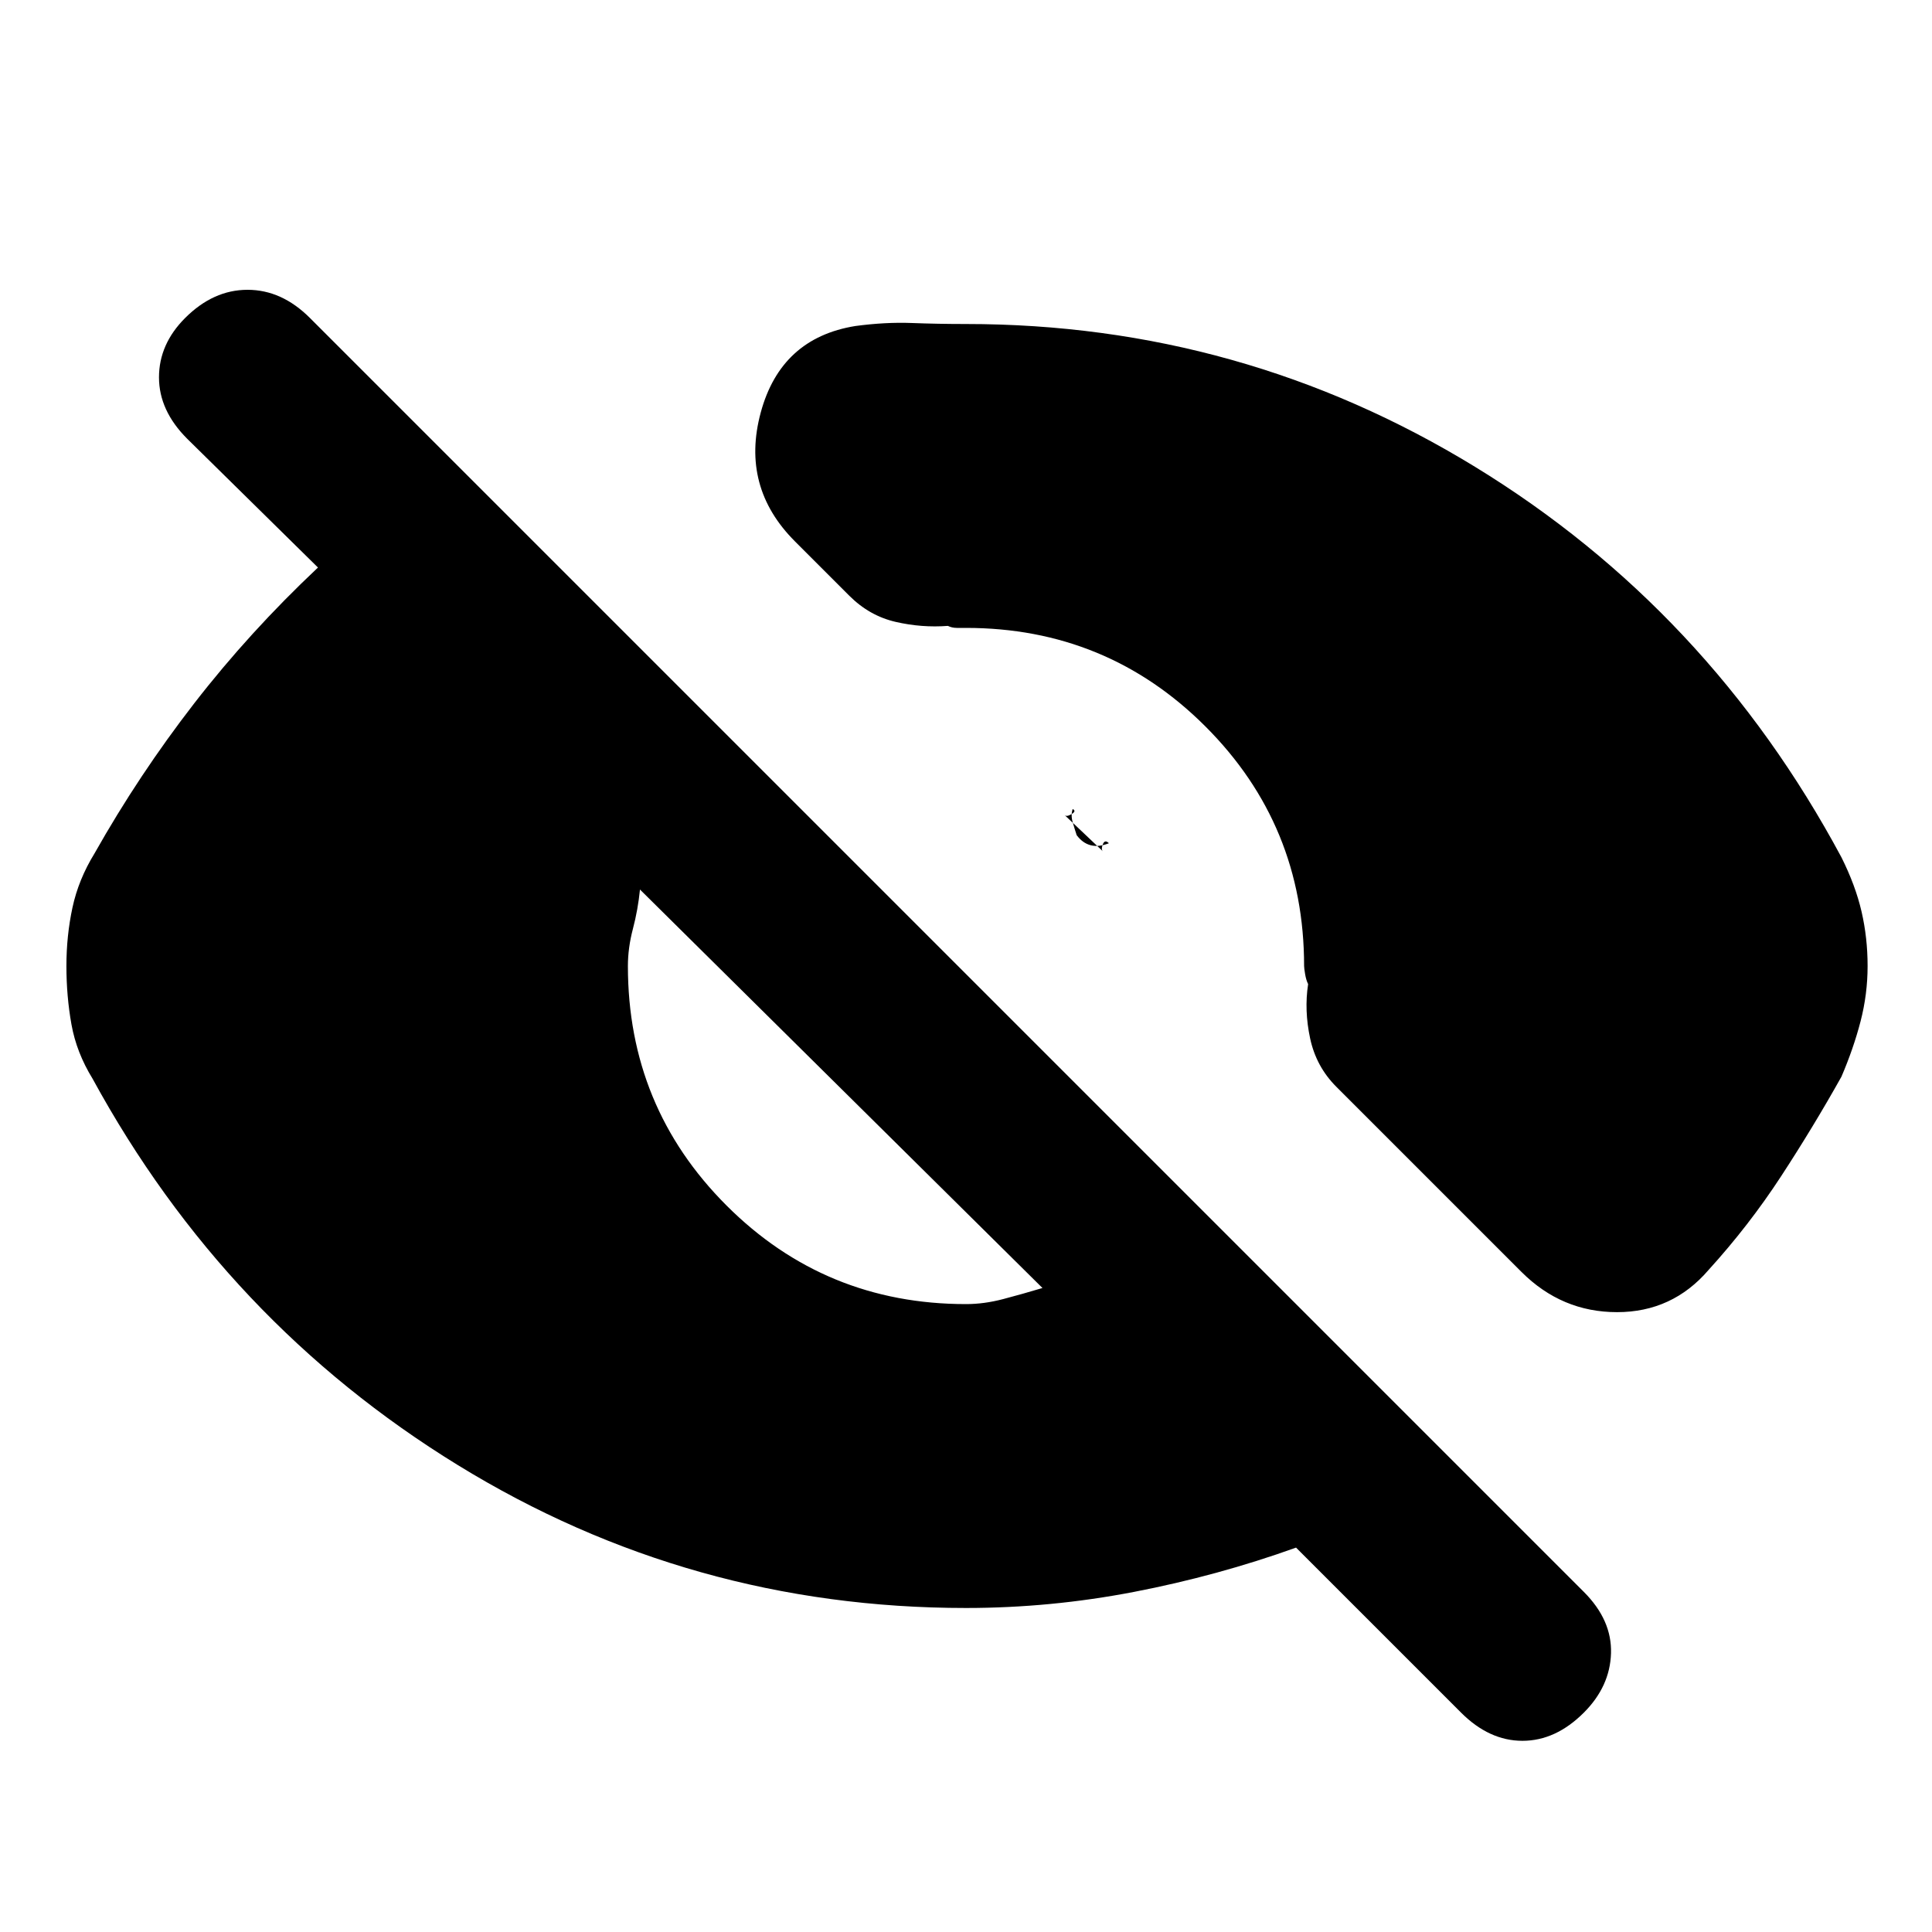 <svg xmlns="http://www.w3.org/2000/svg" height="20" viewBox="0 -960 960 960" width="20"><path d="m726-109-82-82q-39 14-80.5 22t-83.5 8q-137 0-252.5-71T46-424q-8-13-10.5-27T33-480q0-15 3-29t11-27q22-39 49.5-74.5T158-678l-65-64q-14-14-14-30.5T92-802q14-14 31-14t31 14l633 633q14 14 13.5 30.5T787-109q-14 14-30.5 14T726-109ZM480-312q9 0 18.5-2.5T518-320L318-518q-1 10-3.5 19.5T312-480q0 70 49 119t119 49Zm0-487q137 0 253 71t182 194q7 14 10 27t3 27q0 14-3.5 27.5T915-425q-14 25-30 49.5T849-329q-18 21-45.5 21T756-328l-92-92q-10-10-13-24t-1-27q-1-2-1.5-5t-.5-4q0-70-49-119t-119-49h-4.5q-2.5 0-4.5-1-13 1-26-2t-23-13l-27-27q-27-27-17-64t47-43q15-2 28-1.5t27 .5Zm55 254q-1-3-2-6.5t0-6.5q2 1-.5 2.5t-3.5.5l19 18q-1-1 0-3.5t3-.5q-5 2-9 1t-7-5Z"/></svg>